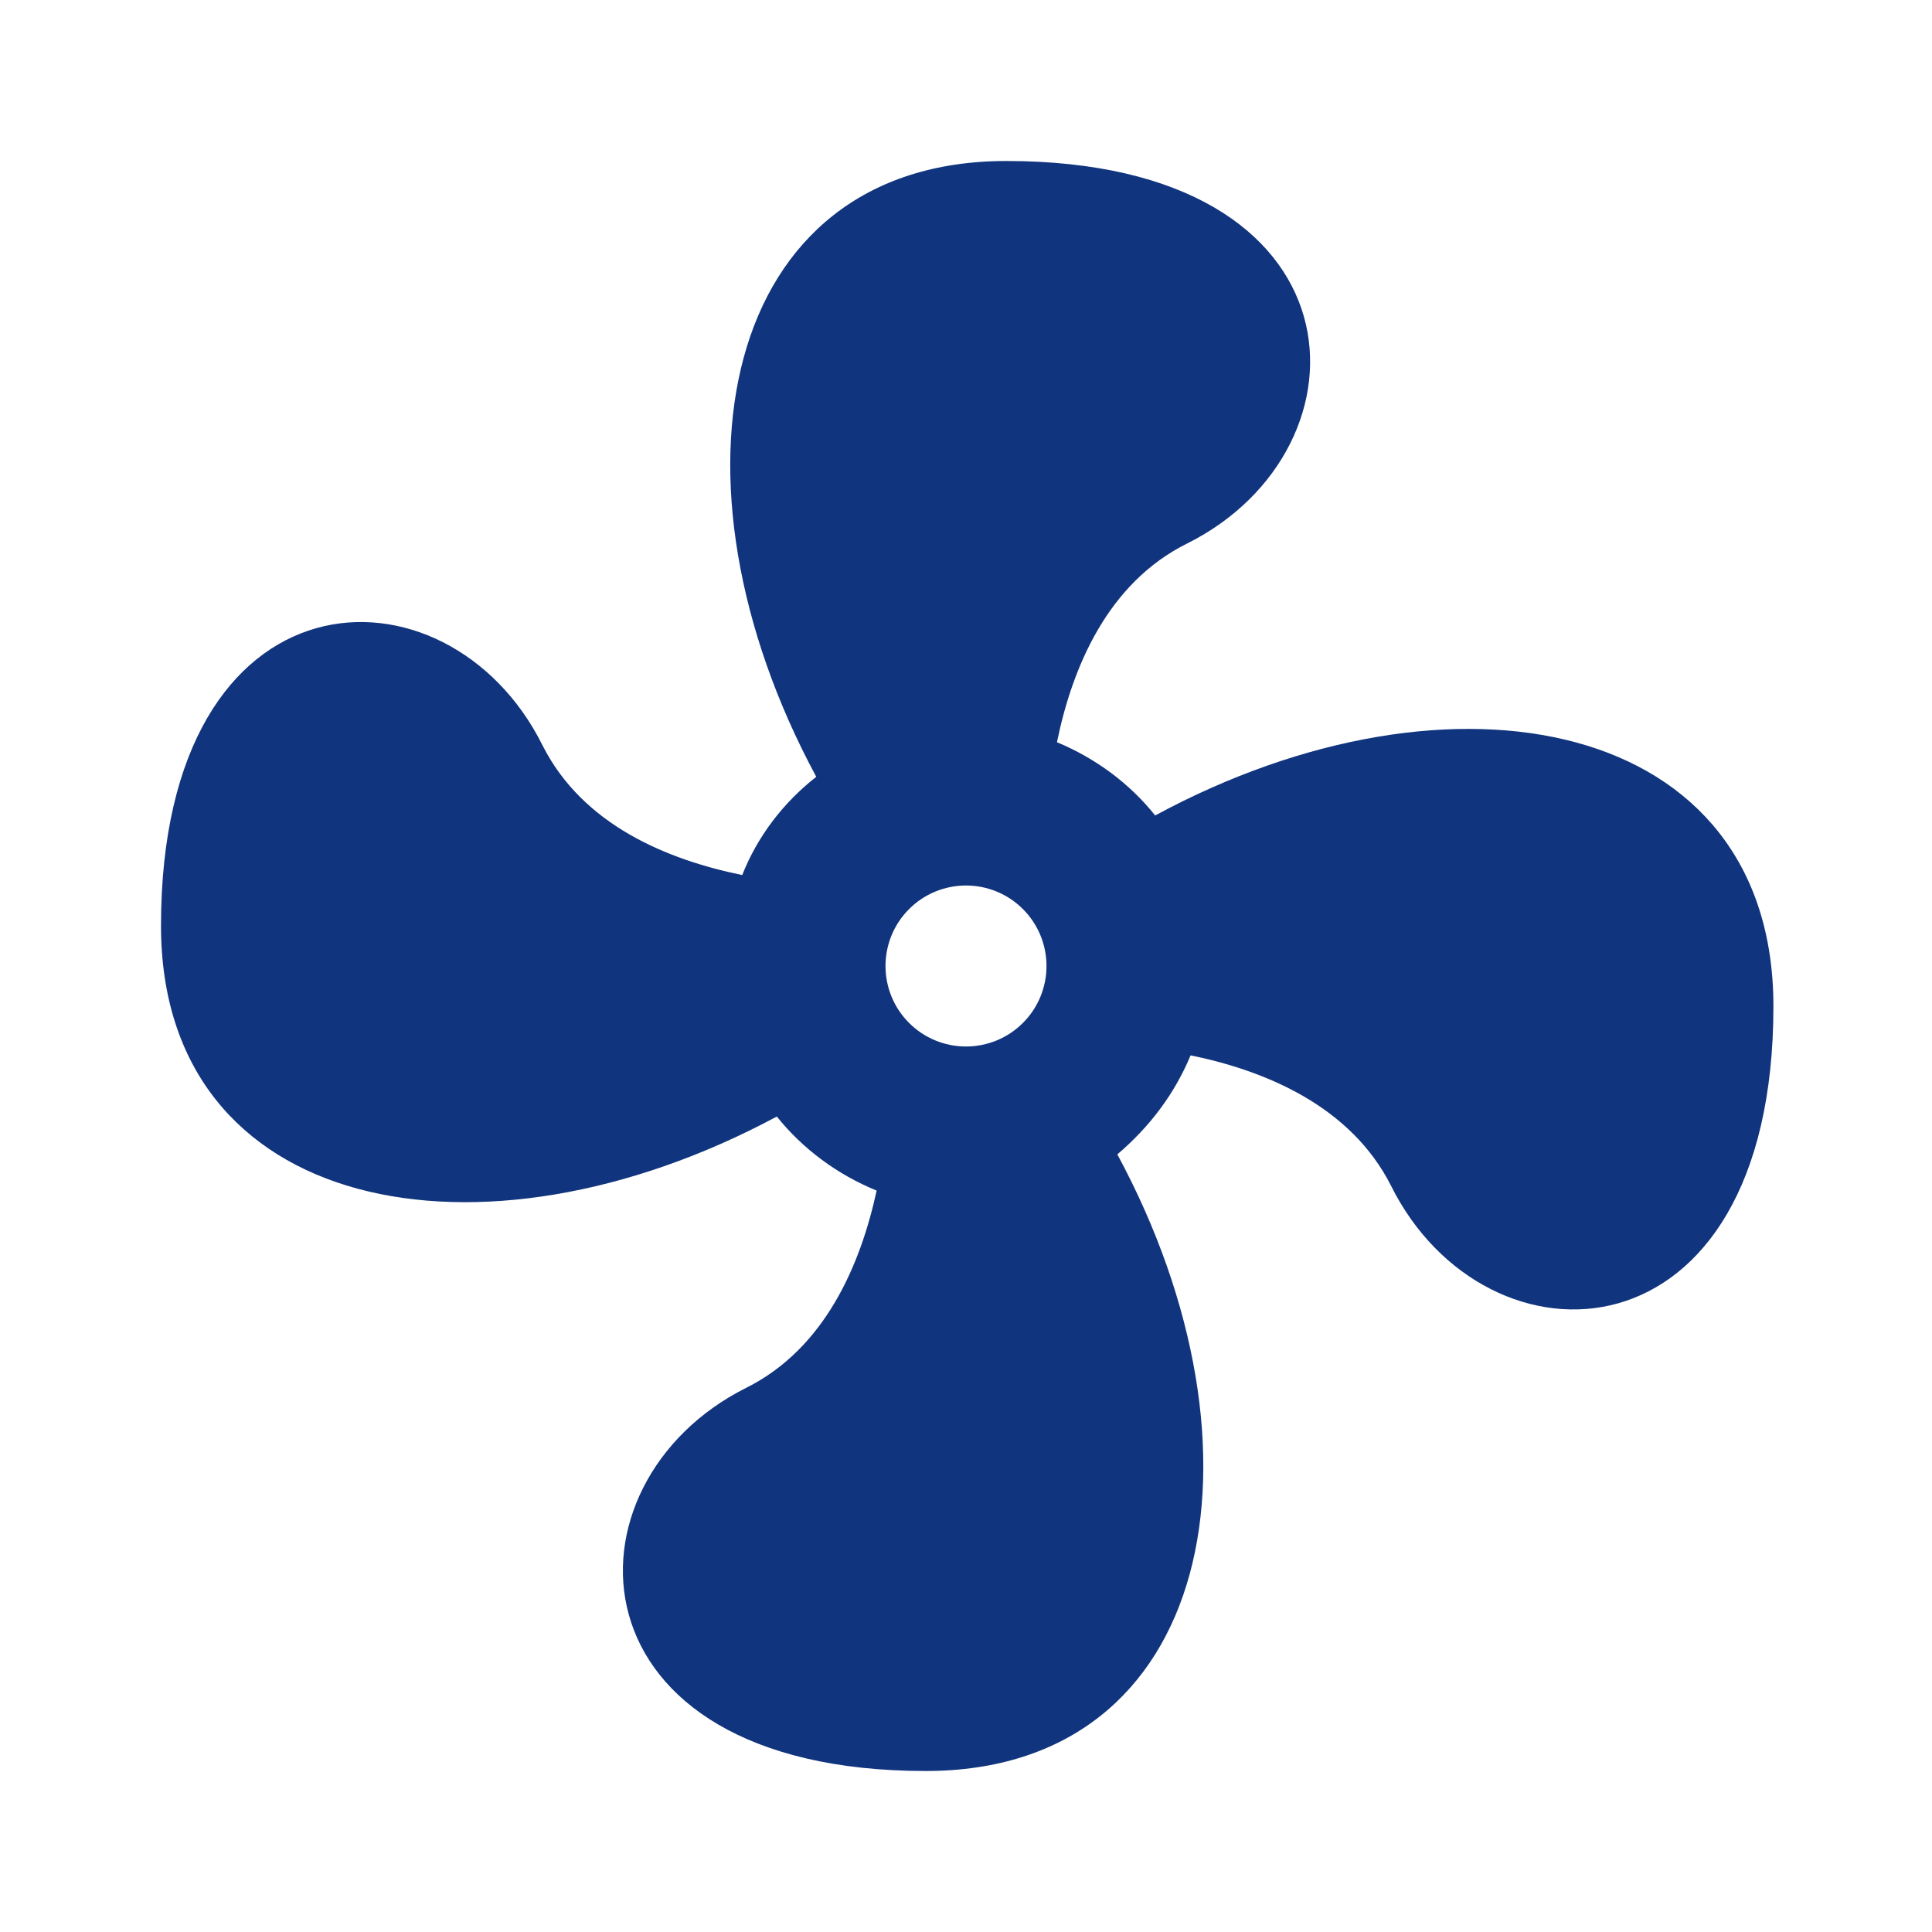 <svg width="24" height="24" viewBox="0 0 24 24" fill="none" xmlns="http://www.w3.org/2000/svg">
<path d="M12 11C11.735 11 11.48 11.105 11.293 11.293C11.105 11.48 11 11.735 11 12C11 12.265 11.105 12.52 11.293 12.707C11.48 12.895 11.735 13 12 13C12.265 13 12.52 12.895 12.707 12.707C12.895 12.52 13 12.265 13 12C13 11.735 12.895 11.48 12.707 11.293C12.52 11.105 12.265 11 12 11ZM12.5 2C17 2 17.11 5.57 14.75 6.75C13.76 7.24 13.32 8.29 13.13 9.22C13.61 9.42 14.03 9.73 14.35 10.13C18.05 8.13 22.03 8.92 22.03 12.5C22.03 17 18.46 17.1 17.28 14.73C16.78 13.74 15.72 13.3 14.79 13.11C14.59 13.59 14.28 14 13.88 14.34C15.87 18.03 15.08 22 11.5 22C7 22 6.91 18.42 9.27 17.24C10.25 16.75 10.69 15.71 10.89 14.79C10.4 14.59 9.97 14.27 9.65 13.87C5.96 15.85 2 15.07 2 11.5C2 7 5.56 6.89 6.74 9.26C7.24 10.25 8.29 10.68 9.22 10.87C9.41 10.39 9.73 9.97 10.14 9.65C8.15 5.96 8.94 2 12.5 2Z" fill="#10347D"/>
</svg>
